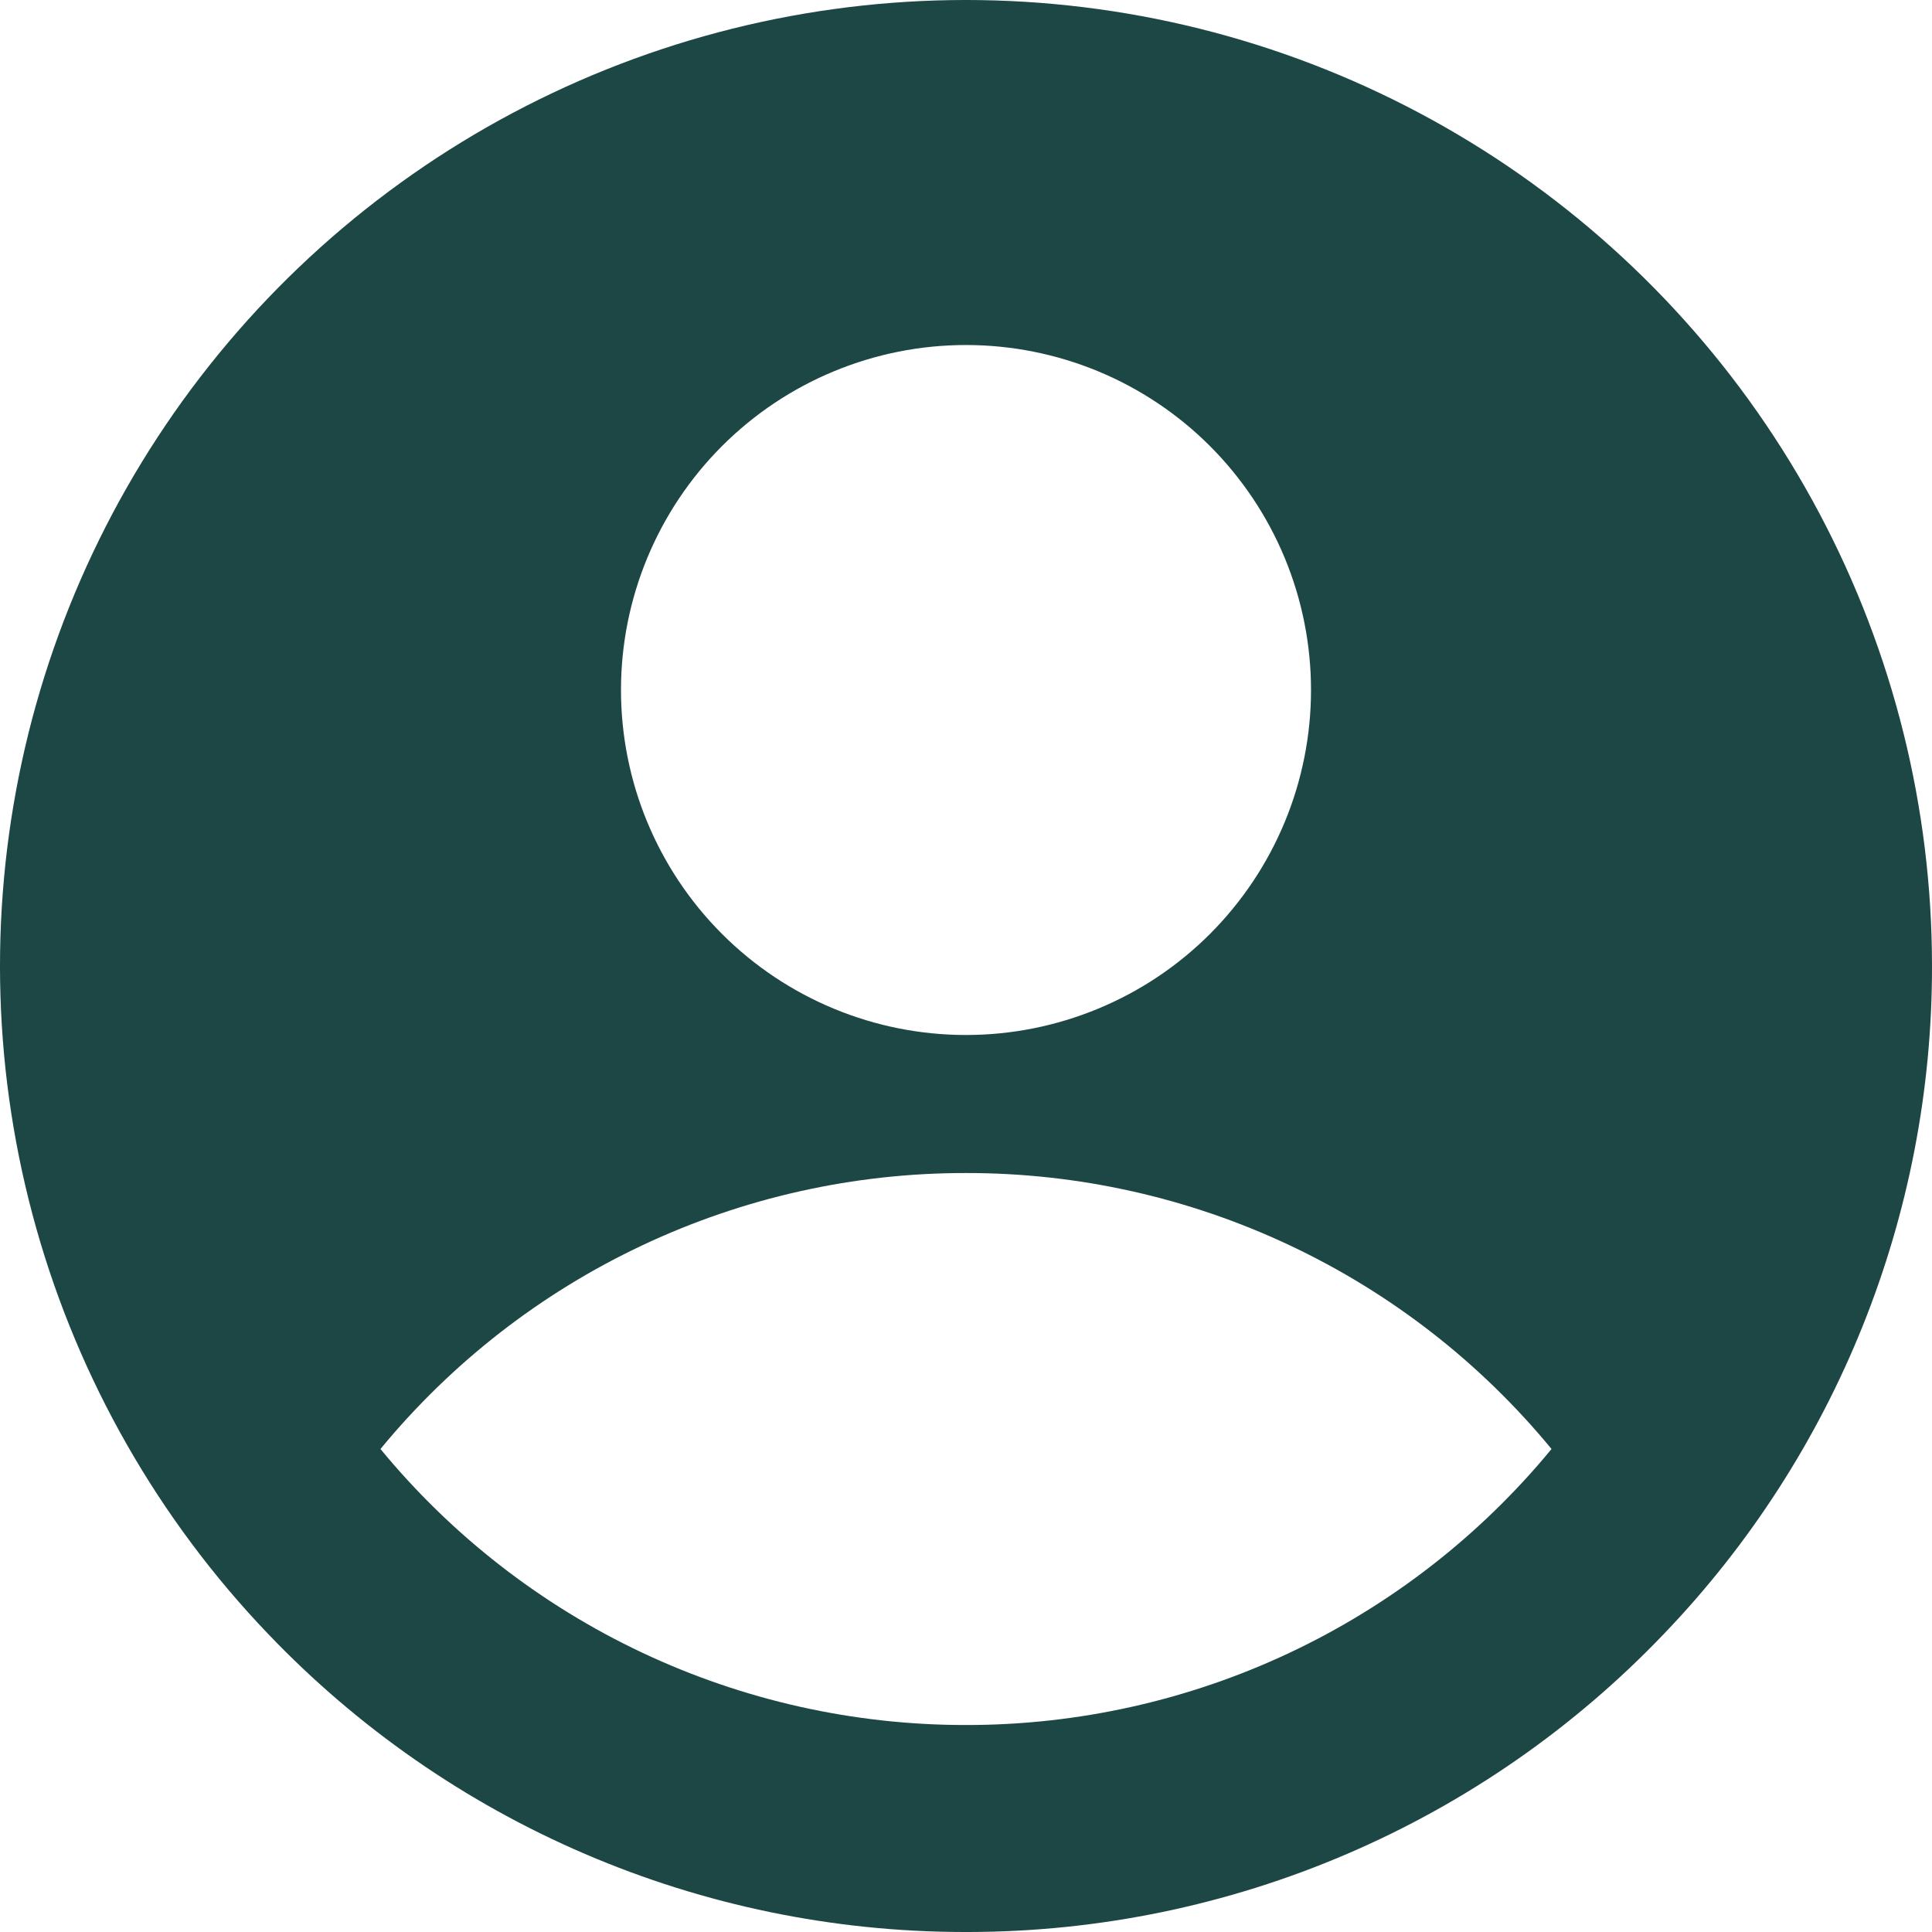 <svg width="45" height="45" viewBox="0 0 45 45" fill="none" xmlns="http://www.w3.org/2000/svg">
<path fill-rule="evenodd" clip-rule="evenodd" d="M45 22.5C45.008 28.295 42.772 33.868 38.761 38.051C36.67 40.242 34.157 41.988 31.374 43.182C28.59 44.377 25.593 44.995 22.564 45H22.5H22.436C19.407 44.995 16.41 44.377 13.626 43.182C10.843 41.988 8.33 40.242 6.239 38.051C3.696 35.392 1.844 32.15 0.845 28.61C-0.154 25.069 -0.269 21.337 0.509 17.742C1.287 14.146 2.935 10.796 5.308 7.985C7.681 5.174 10.708 2.988 14.122 1.618C17.537 0.248 21.235 -0.264 24.893 0.128C28.551 0.519 32.057 1.801 35.105 3.862C38.152 5.923 40.648 8.7 42.373 11.949C44.098 15.198 45 18.821 45 22.5ZM36.138 33.75C34.481 31.737 32.399 30.117 30.04 29.006C27.682 27.894 25.107 27.319 22.5 27.322C19.893 27.319 17.318 27.894 14.96 29.006C12.601 30.117 10.519 31.737 8.862 33.75C10.519 35.763 12.601 37.383 14.96 38.495C17.318 39.606 19.893 40.181 22.5 40.179C25.107 40.181 27.682 39.606 30.04 38.495C32.399 37.383 34.481 35.763 36.138 33.75ZM22.5 24.107C23.555 24.107 24.6 23.899 25.575 23.495C26.55 23.092 27.436 22.5 28.182 21.754C28.928 21.007 29.52 20.122 29.924 19.147C30.328 18.172 30.536 17.127 30.536 16.072C30.536 15.016 30.328 13.971 29.924 12.996C29.52 12.021 28.928 11.136 28.182 10.389C27.436 9.643 26.55 9.051 25.575 8.647C24.6 8.244 23.555 8.036 22.5 8.036C20.369 8.036 18.325 8.882 16.818 10.389C15.311 11.896 14.464 13.94 14.464 16.072C14.464 18.203 15.311 20.247 16.818 21.754C18.325 23.261 20.369 24.107 22.5 24.107Z" fill="#1D4745"/>
</svg>

